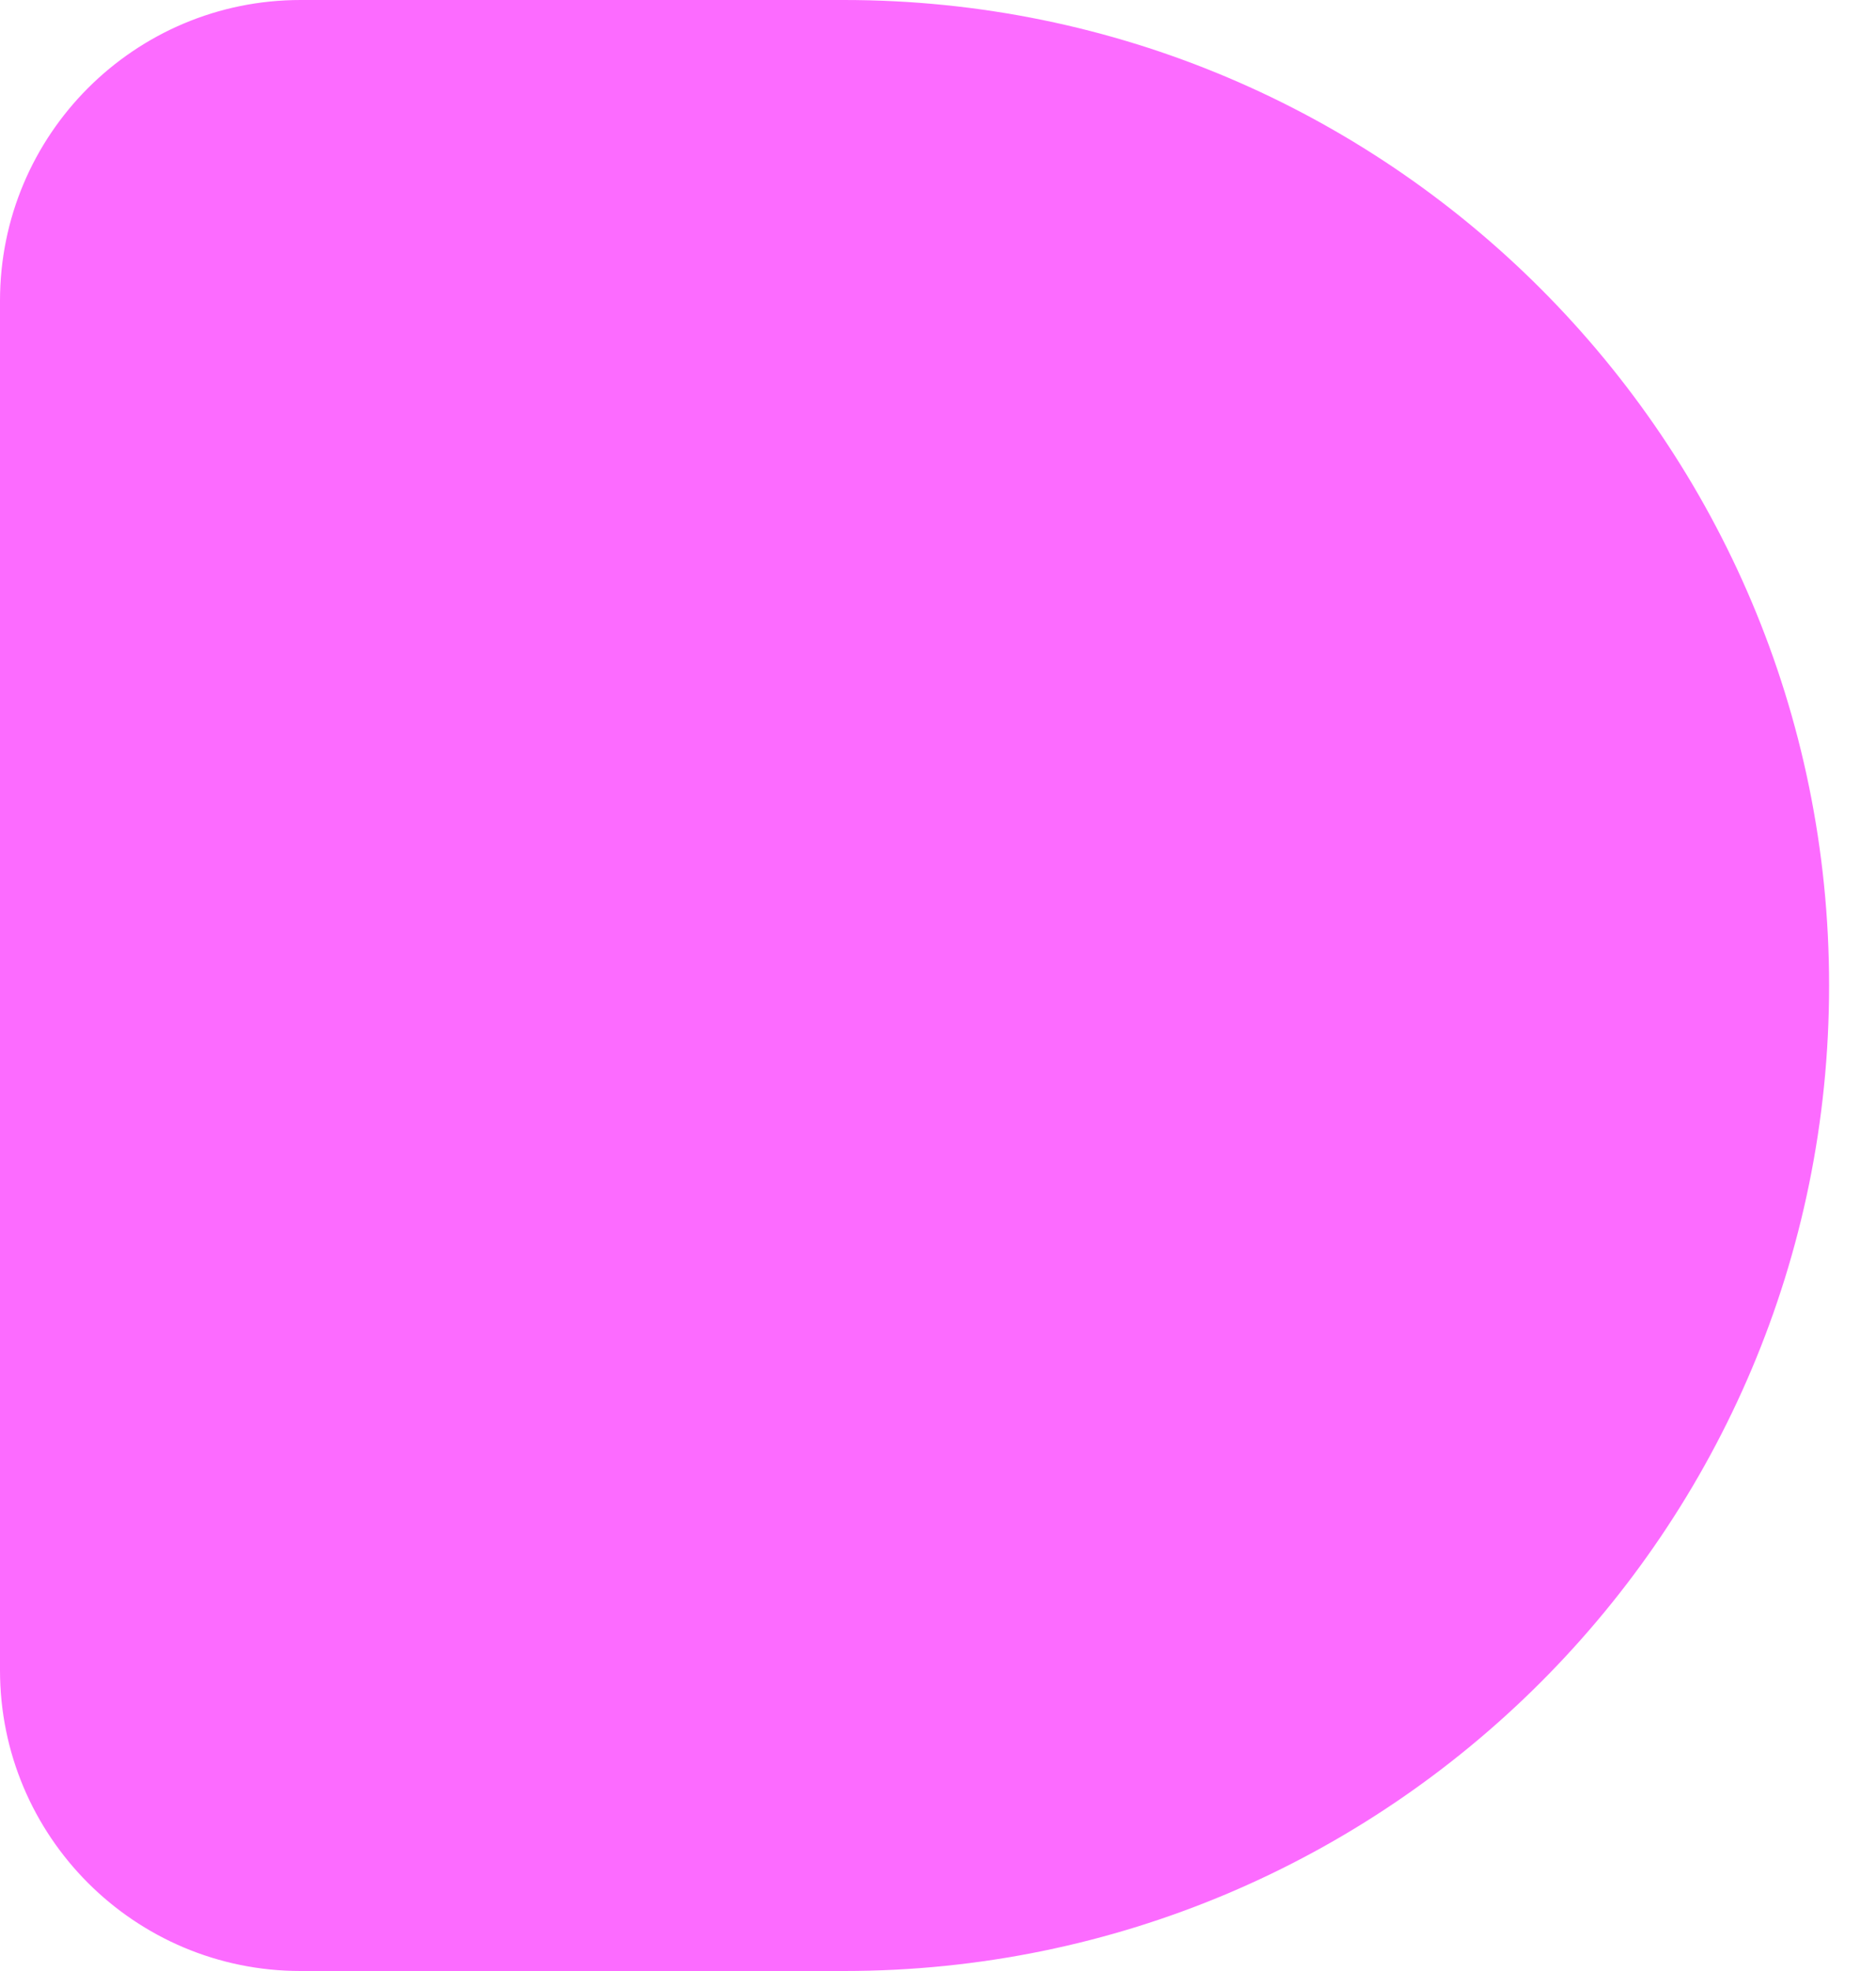 <svg width="20" height="21" viewBox="0 0 20 21" fill="none" xmlns="http://www.w3.org/2000/svg">
<path d="M3.204 21L9 21C14.799 21 19.5 16.299 19.5 10.5C19.5 4.701 14.799 -2.05488e-07 9 -4.5897e-07L3.204 -7.12334e-07C1.434 -7.89675e-07 -6.26972e-08 1.434 -1.40038e-07 3.204L-7.77901e-07 17.796C-8.55242e-07 19.566 1.434 21 3.204 21Z" fill="#FC6BFF"/>
</svg>
